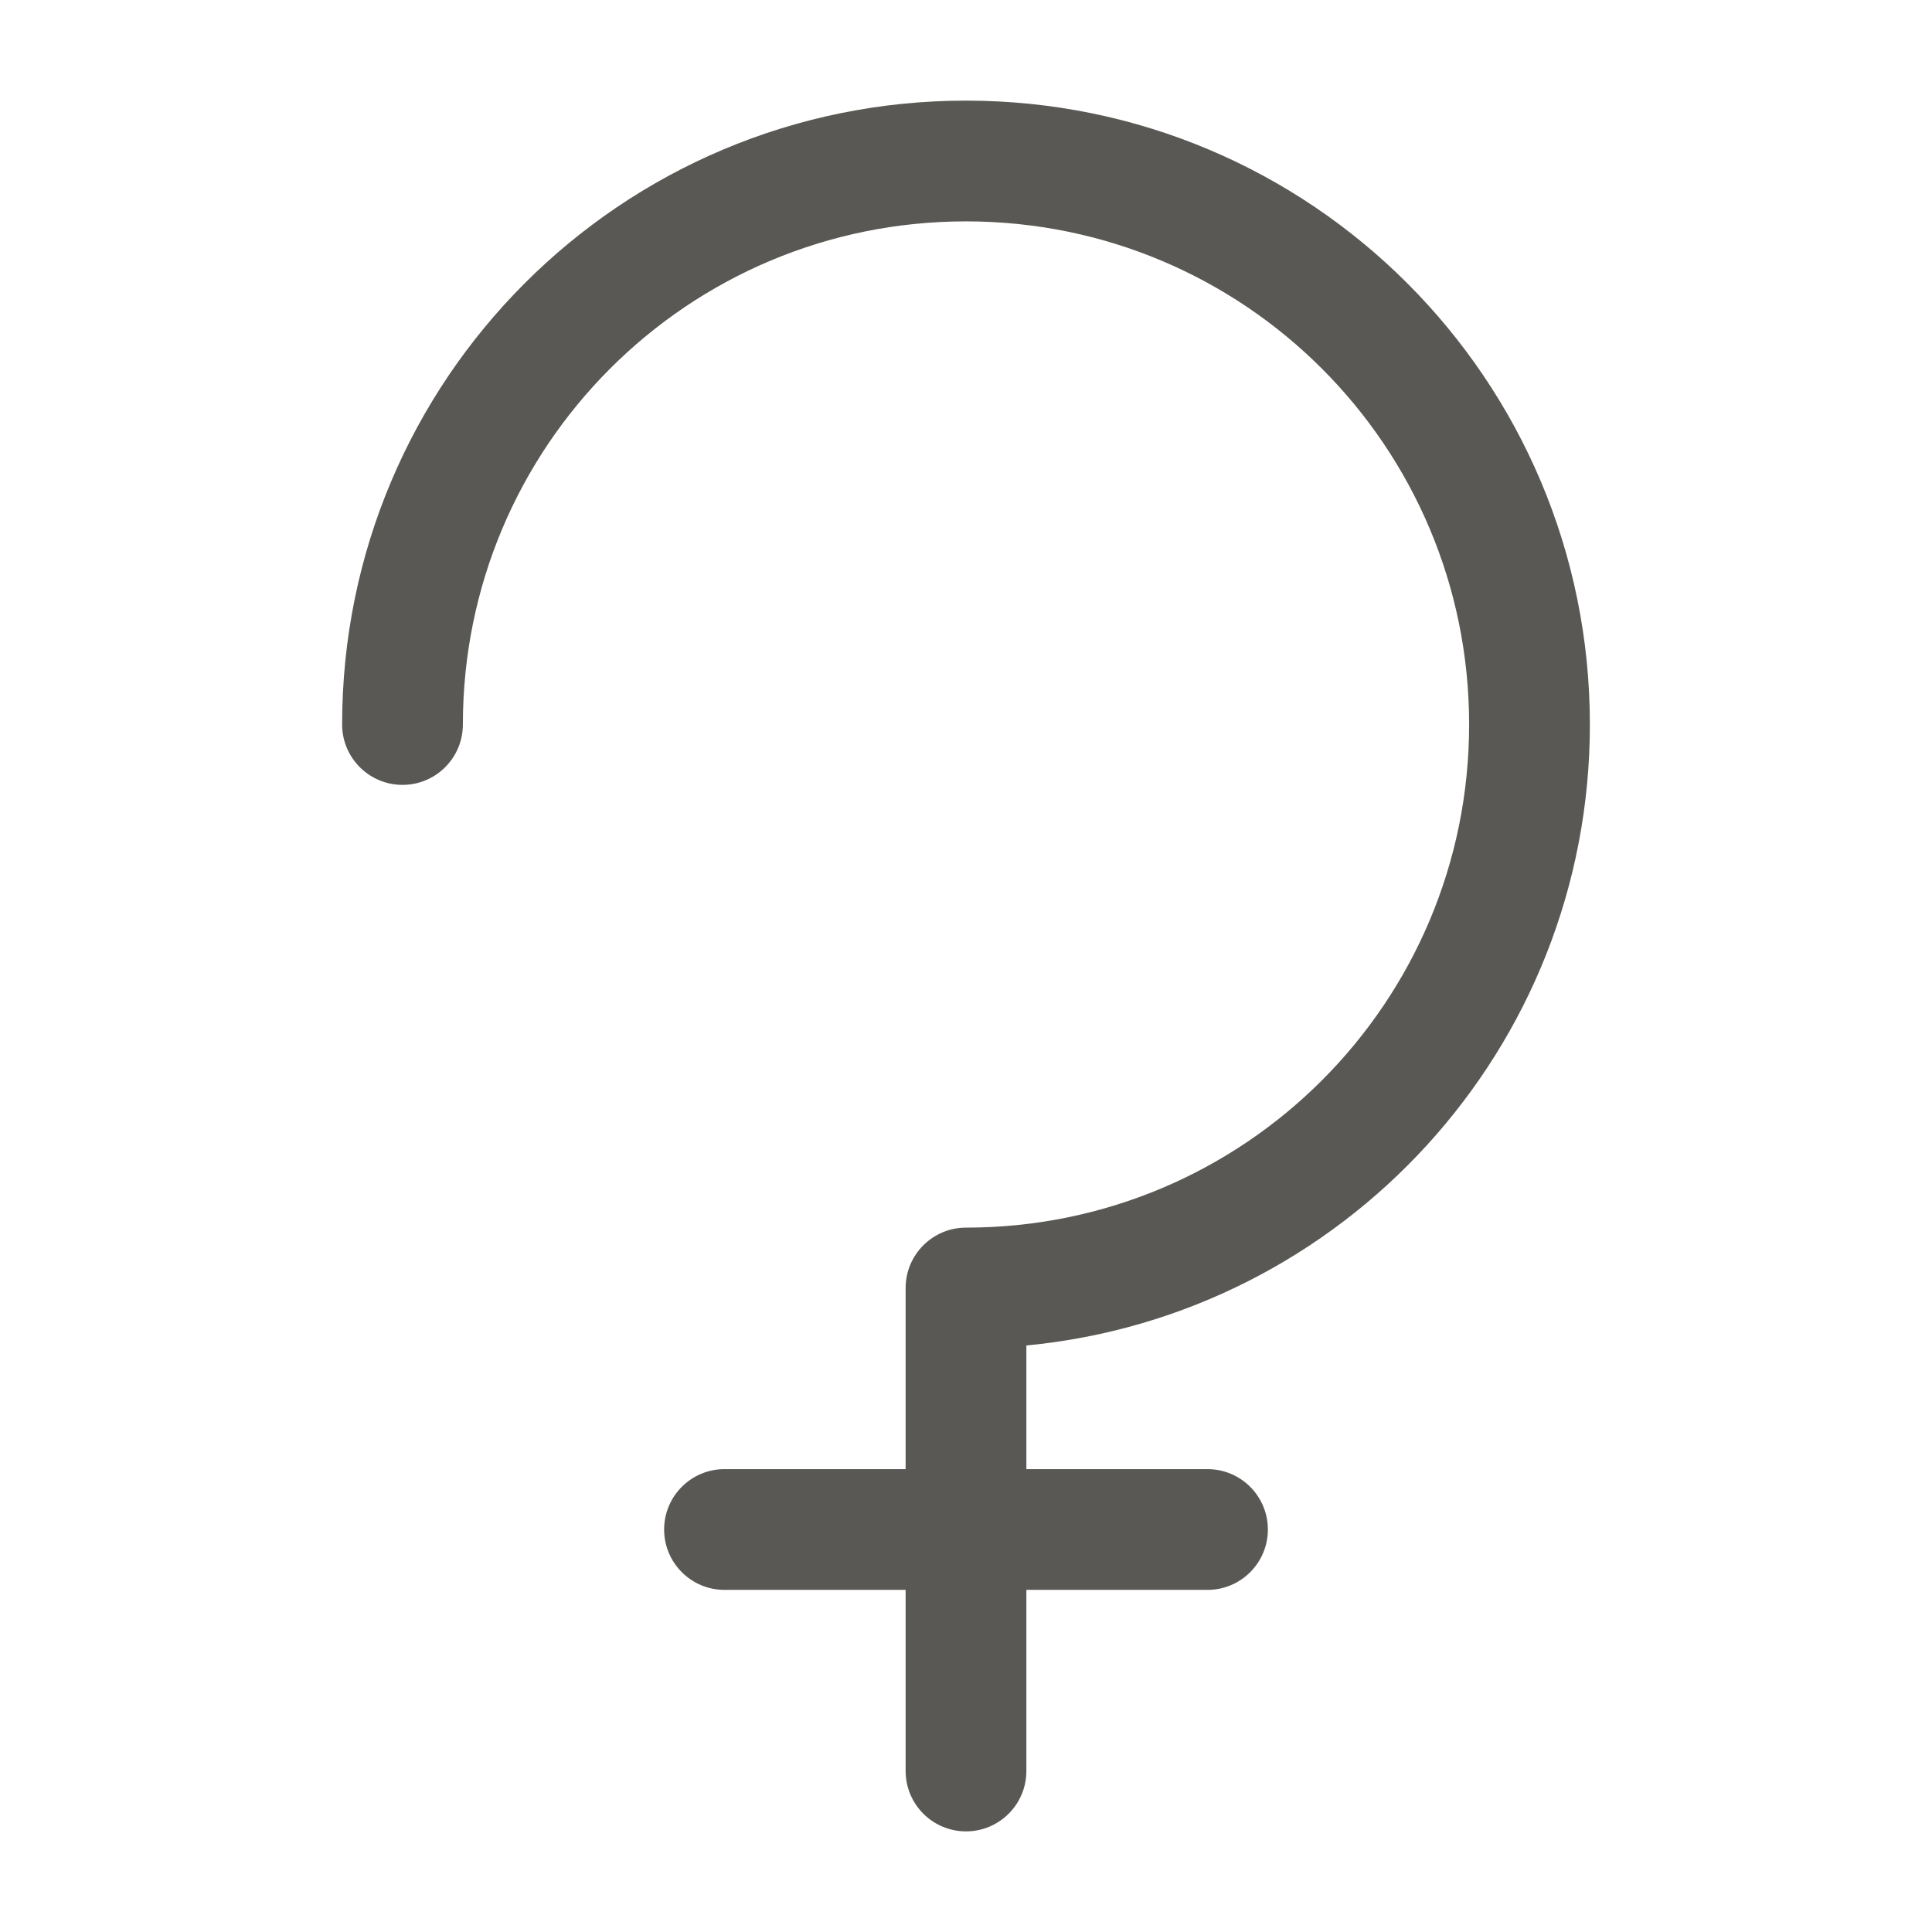 <svg width="24" height="24" viewBox="0 0 24 24" fill="none" xmlns="http://www.w3.org/2000/svg">
<path fill-rule="evenodd" clip-rule="evenodd" d="M4.25 9C4.25 4.716 7.716 1.25 12 1.25C16.284 1.25 19.75 4.716 19.75 9C19.75 13.031 16.681 16.338 12.75 16.714V18.25H15C15.414 18.25 15.75 18.586 15.75 19C15.75 19.414 15.414 19.75 15 19.75H12.75V22C12.75 22.414 12.414 22.75 12 22.75C11.586 22.75 11.25 22.414 11.25 22V19.75H9C8.586 19.75 8.25 19.414 8.25 19C8.25 18.586 8.586 18.25 9 18.25H11.25V16C11.25 15.586 11.586 15.25 12 15.25C15.456 15.25 18.25 12.456 18.25 9C18.25 5.544 15.456 2.75 12 2.75C8.544 2.75 5.75 5.544 5.75 9C5.75 9.414 5.414 9.75 5 9.75C4.586 9.75 4.25 9.414 4.25 9Z" fill="#595854"/>
</svg>
